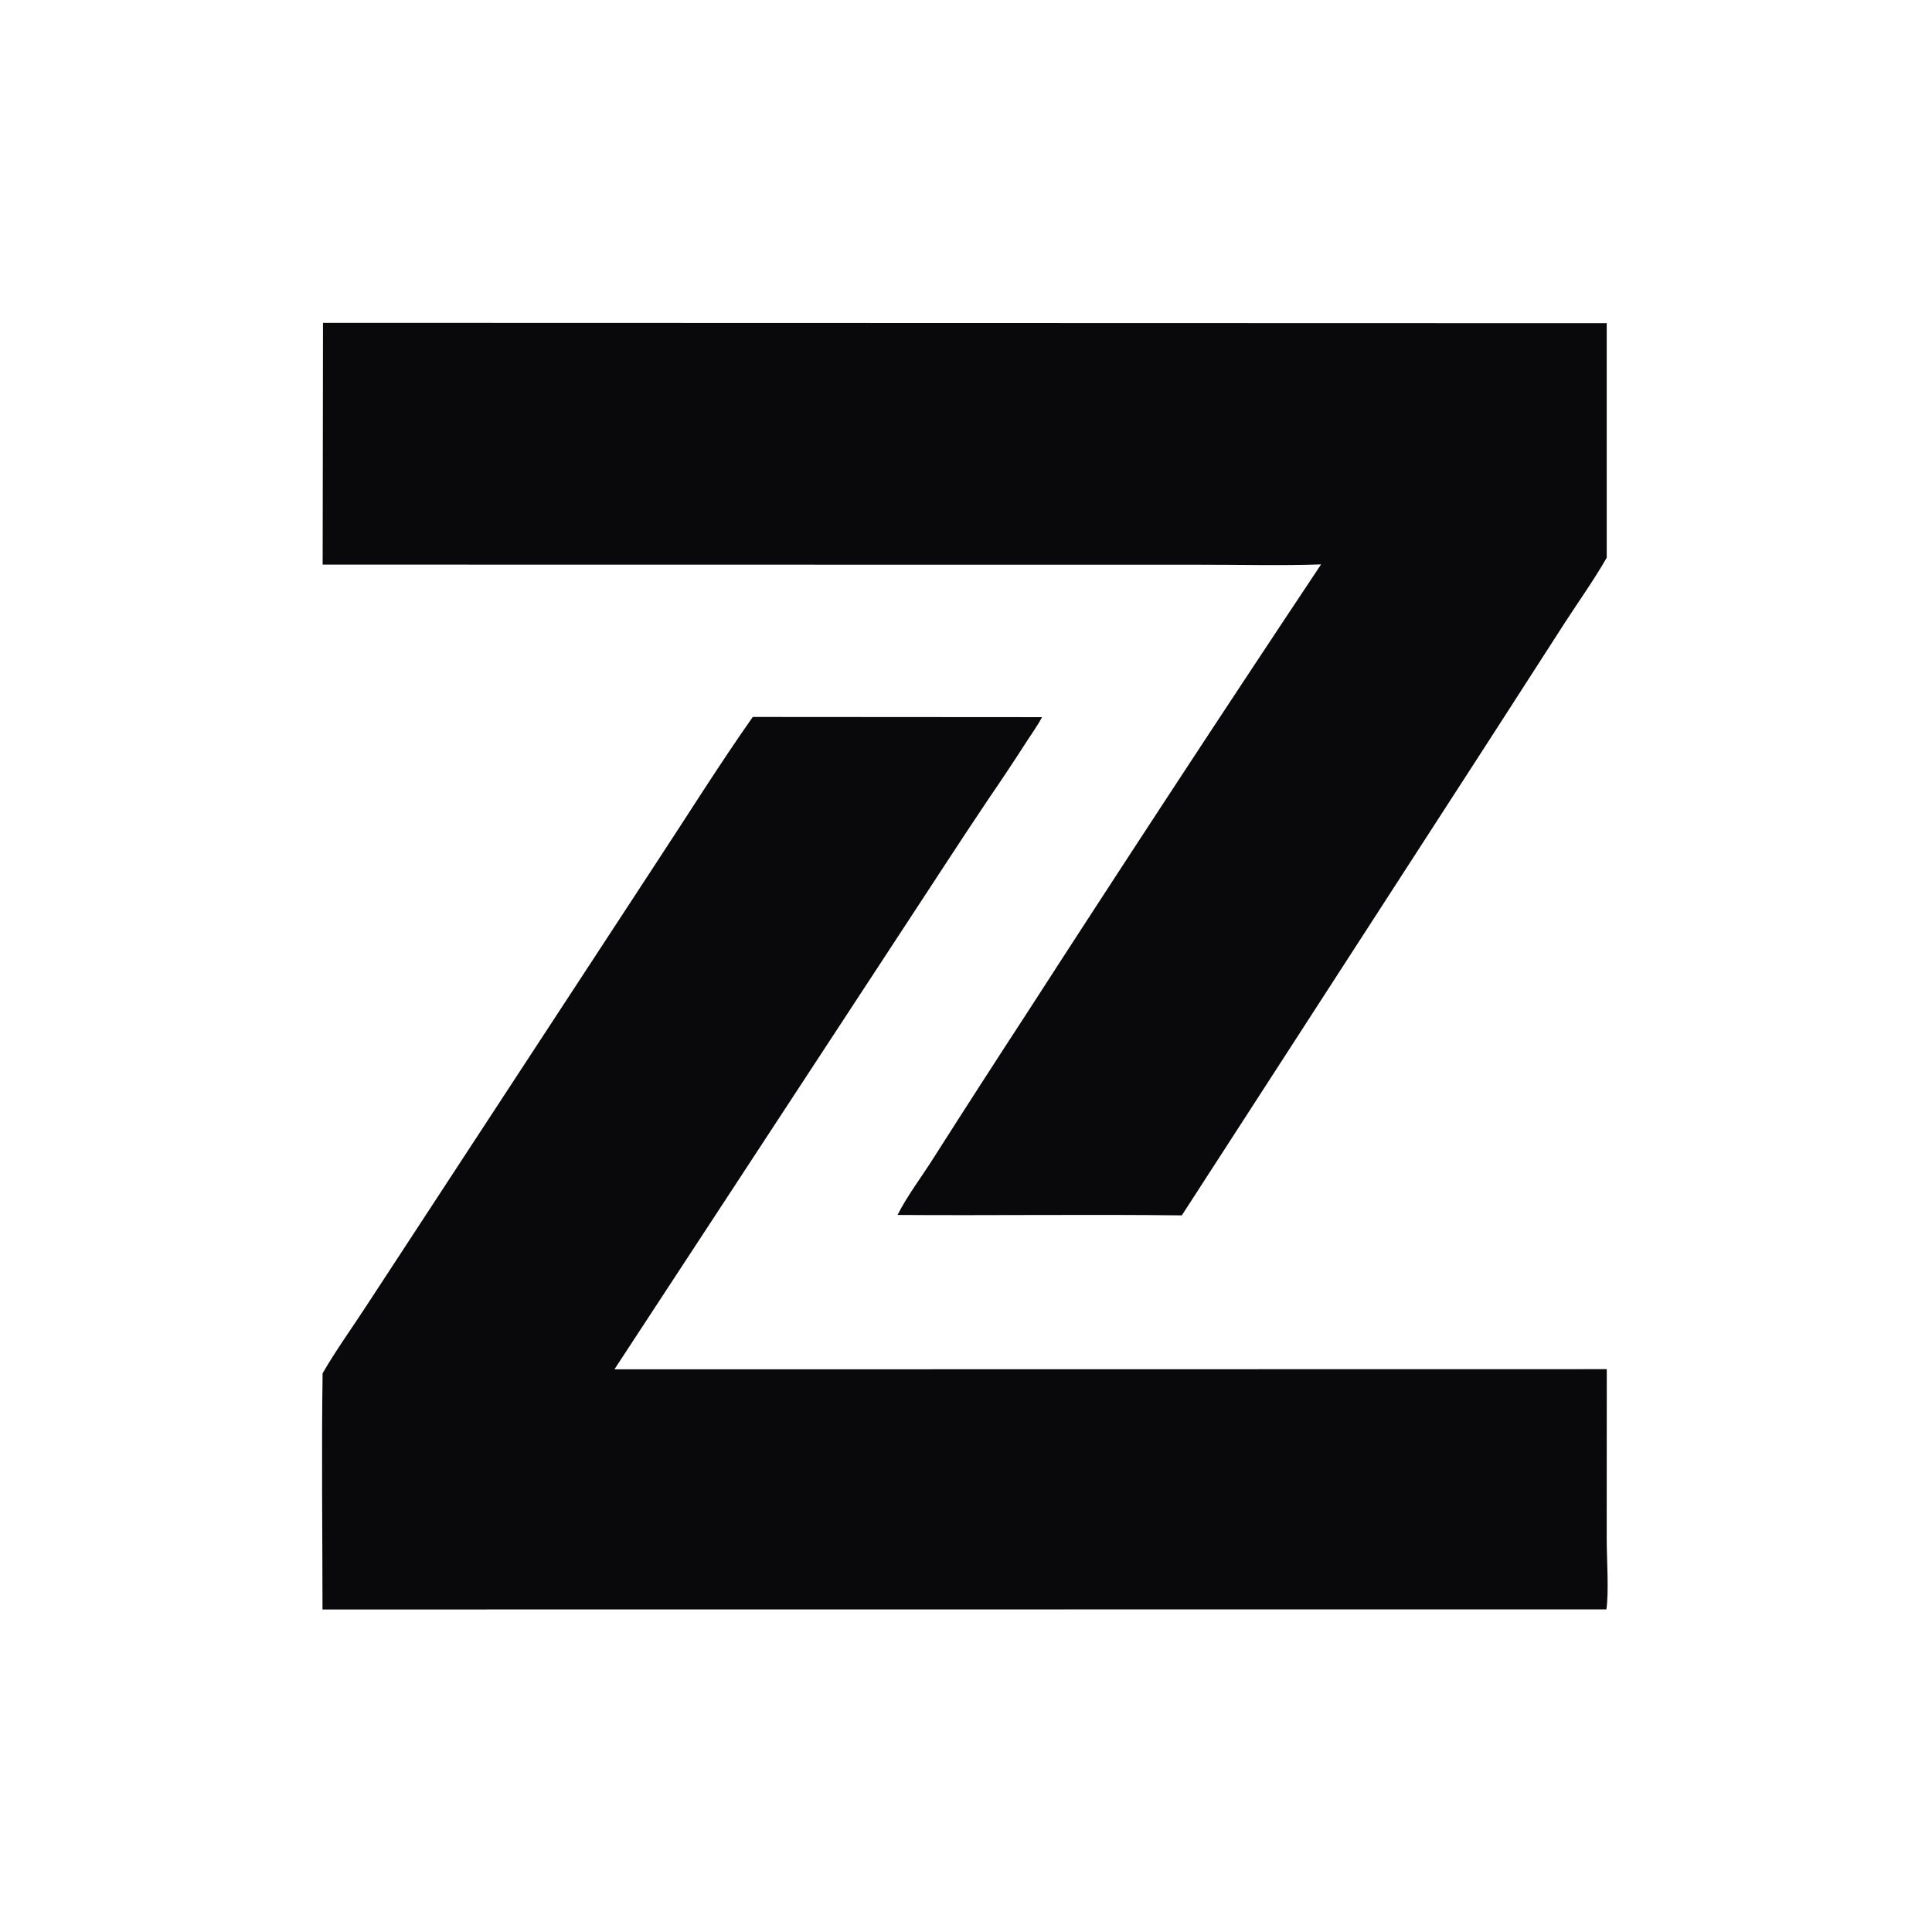 <?xml version="1.0" encoding="utf-8" ?>
<svg 
  xmlns="http://www.w3.org/2000/svg" 
  xmlns:xlink="http://www.w3.org/1999/xlink" width="1024" height="1024">
	<path 
    d="M171.189 171.12L851.593 171.306L851.603 295.578C844.773 307.483 836.719 318.77 829.254 330.283L789.386 392.189L626.394 644.175C576.177 643.579 525.931 644.299 475.708 643.95C480.762 633.918 488.613 623.538 494.725 613.872Q519.084 575.586 543.886 537.583Q621.203 417.813 700.199 299.141C679.089 299.886 657.701 299.285 636.569 299.321L504.901 299.306L171.015 299.256L171.189 171.12Z"/>
	<path 
    d="M398.98 380.003L552.29 380.102C550.045 384.449 546.985 388.616 544.331 392.743Q534.409 408.194 524.019 423.334C509.415 445.04 495.231 467.069 480.84 488.921L325.66 725.769L851.634 725.687L851.592 815.908C851.595 825.931 852.8 843.892 851.426 852.994L170.933 853.055C170.913 811.357 170.359 769.566 170.99 727.877C178.105 715.551 186.692 703.69 194.45 691.739L251.469 604.582L347.435 457.948C364.548 431.968 381.088 405.448 398.98 380.003Z"/>
    <style>
      path { fill: #09090b; }
    </style>
</svg>
